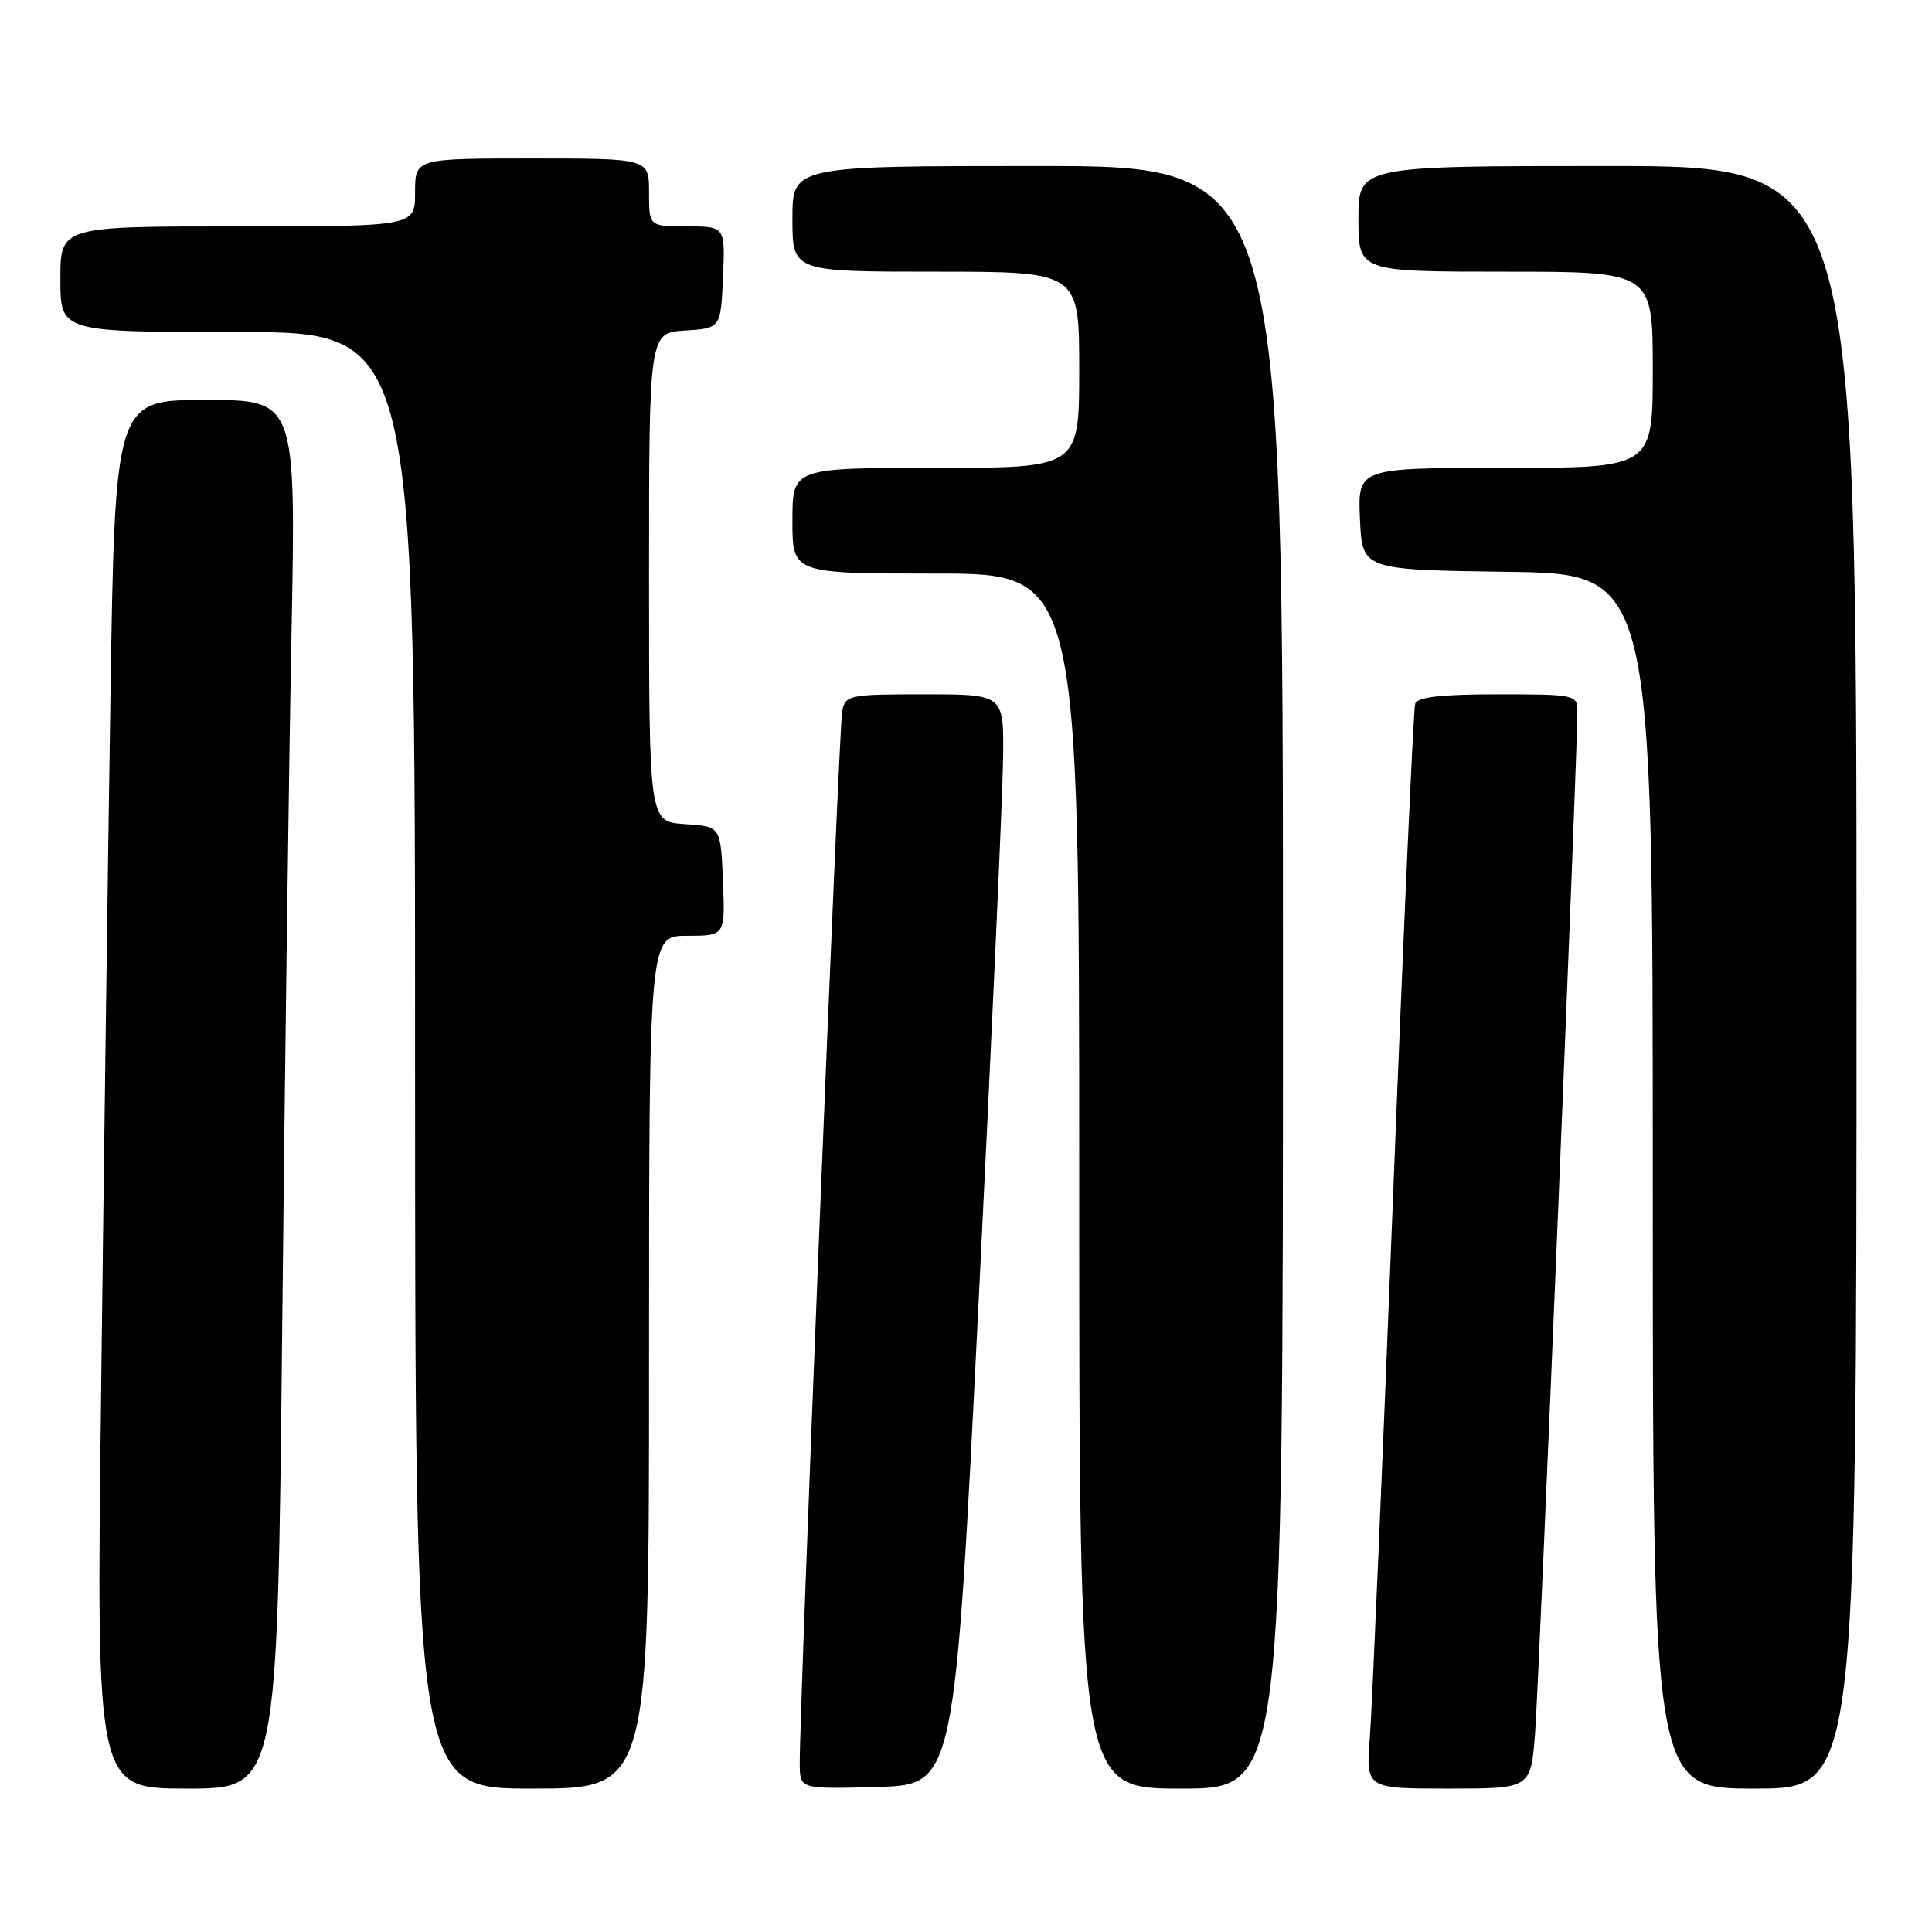 <?xml version="1.0" encoding="UTF-8" standalone="no"?>
<!DOCTYPE svg PUBLIC "-//W3C//DTD SVG 1.1//EN" "http://www.w3.org/Graphics/SVG/1.1/DTD/svg11.dtd" >
<svg xmlns="http://www.w3.org/2000/svg" xmlns:xlink="http://www.w3.org/1999/xlink" version="1.1" viewBox="0 0 256 256">
 <g >
 <path fill="currentColor"
d=" M 37.39 176.25 C 37.73 142.84 38.28 101.44 38.62 84.25 C 39.23 53.00 39.23 53.00 27.23 53.00 C 15.23 53.00 15.23 53.00 14.62 93.25 C 14.28 115.39 13.73 156.79 13.39 185.25 C 12.76 237.00 12.76 237.00 24.76 237.00 C 36.76 237.00 36.76 237.00 37.39 176.25 Z  M 86.00 180.50 C 86.00 124.00 86.00 124.00 91.04 124.00 C 96.09 124.00 96.09 124.00 95.79 116.75 C 95.50 109.50 95.50 109.50 90.75 109.20 C 86.00 108.89 86.00 108.89 86.00 76.50 C 86.00 44.11 86.00 44.11 90.75 43.80 C 95.50 43.50 95.50 43.50 95.80 36.75 C 96.09 30.00 96.09 30.00 91.05 30.00 C 86.00 30.00 86.00 30.00 86.00 25.50 C 86.00 21.00 86.00 21.00 70.50 21.00 C 55.00 21.00 55.00 21.00 55.00 25.50 C 55.00 30.00 55.00 30.00 31.50 30.00 C 8.00 30.00 8.00 30.00 8.00 37.00 C 8.00 44.00 8.00 44.00 31.50 44.00 C 55.00 44.00 55.00 44.00 55.00 140.50 C 55.00 237.00 55.00 237.00 70.50 237.00 C 86.00 237.00 86.00 237.00 86.00 180.50 Z  M 129.67 172.50 C 131.42 137.30 132.88 104.79 132.92 100.25 C 133.00 92.00 133.00 92.00 122.52 92.00 C 112.45 92.00 112.02 92.09 111.59 94.25 C 111.16 96.41 105.90 227.04 105.97 233.78 C 106.00 237.07 106.00 237.07 116.25 236.78 C 126.50 236.50 126.50 236.50 129.67 172.50 Z  M 170.00 129.50 C 170.00 22.00 170.00 22.00 137.50 22.00 C 105.00 22.00 105.00 22.00 105.00 29.00 C 105.00 36.00 105.00 36.00 124.00 36.00 C 143.00 36.00 143.00 36.00 143.00 49.00 C 143.00 62.00 143.00 62.00 124.00 62.00 C 105.00 62.00 105.00 62.00 105.00 69.00 C 105.00 76.00 105.00 76.00 124.00 76.00 C 143.00 76.00 143.00 76.00 143.00 156.50 C 143.00 237.00 143.00 237.00 156.50 237.00 C 170.00 237.00 170.00 237.00 170.00 129.50 Z  M 203.40 229.75 C 203.92 223.20 209.04 99.63 209.01 94.25 C 209.00 92.06 208.72 92.00 198.47 92.00 C 190.93 92.00 187.82 92.36 187.52 93.25 C 187.29 93.94 185.96 123.52 184.57 159.00 C 183.17 194.48 181.80 226.54 181.51 230.25 C 180.99 237.00 180.99 237.00 191.91 237.00 C 202.83 237.00 202.83 237.00 203.40 229.75 Z  M 246.00 129.50 C 246.00 22.00 246.00 22.00 213.00 22.00 C 180.00 22.00 180.00 22.00 180.00 29.00 C 180.00 36.00 180.00 36.00 199.50 36.00 C 219.00 36.00 219.00 36.00 219.00 49.00 C 219.00 62.00 219.00 62.00 199.45 62.00 C 179.91 62.00 179.91 62.00 180.20 68.75 C 180.50 75.50 180.50 75.50 199.75 75.77 C 219.00 76.04 219.00 76.04 219.00 156.52 C 219.00 237.00 219.00 237.00 232.50 237.00 C 246.00 237.00 246.00 237.00 246.00 129.50 Z "/>
</g>
</svg>